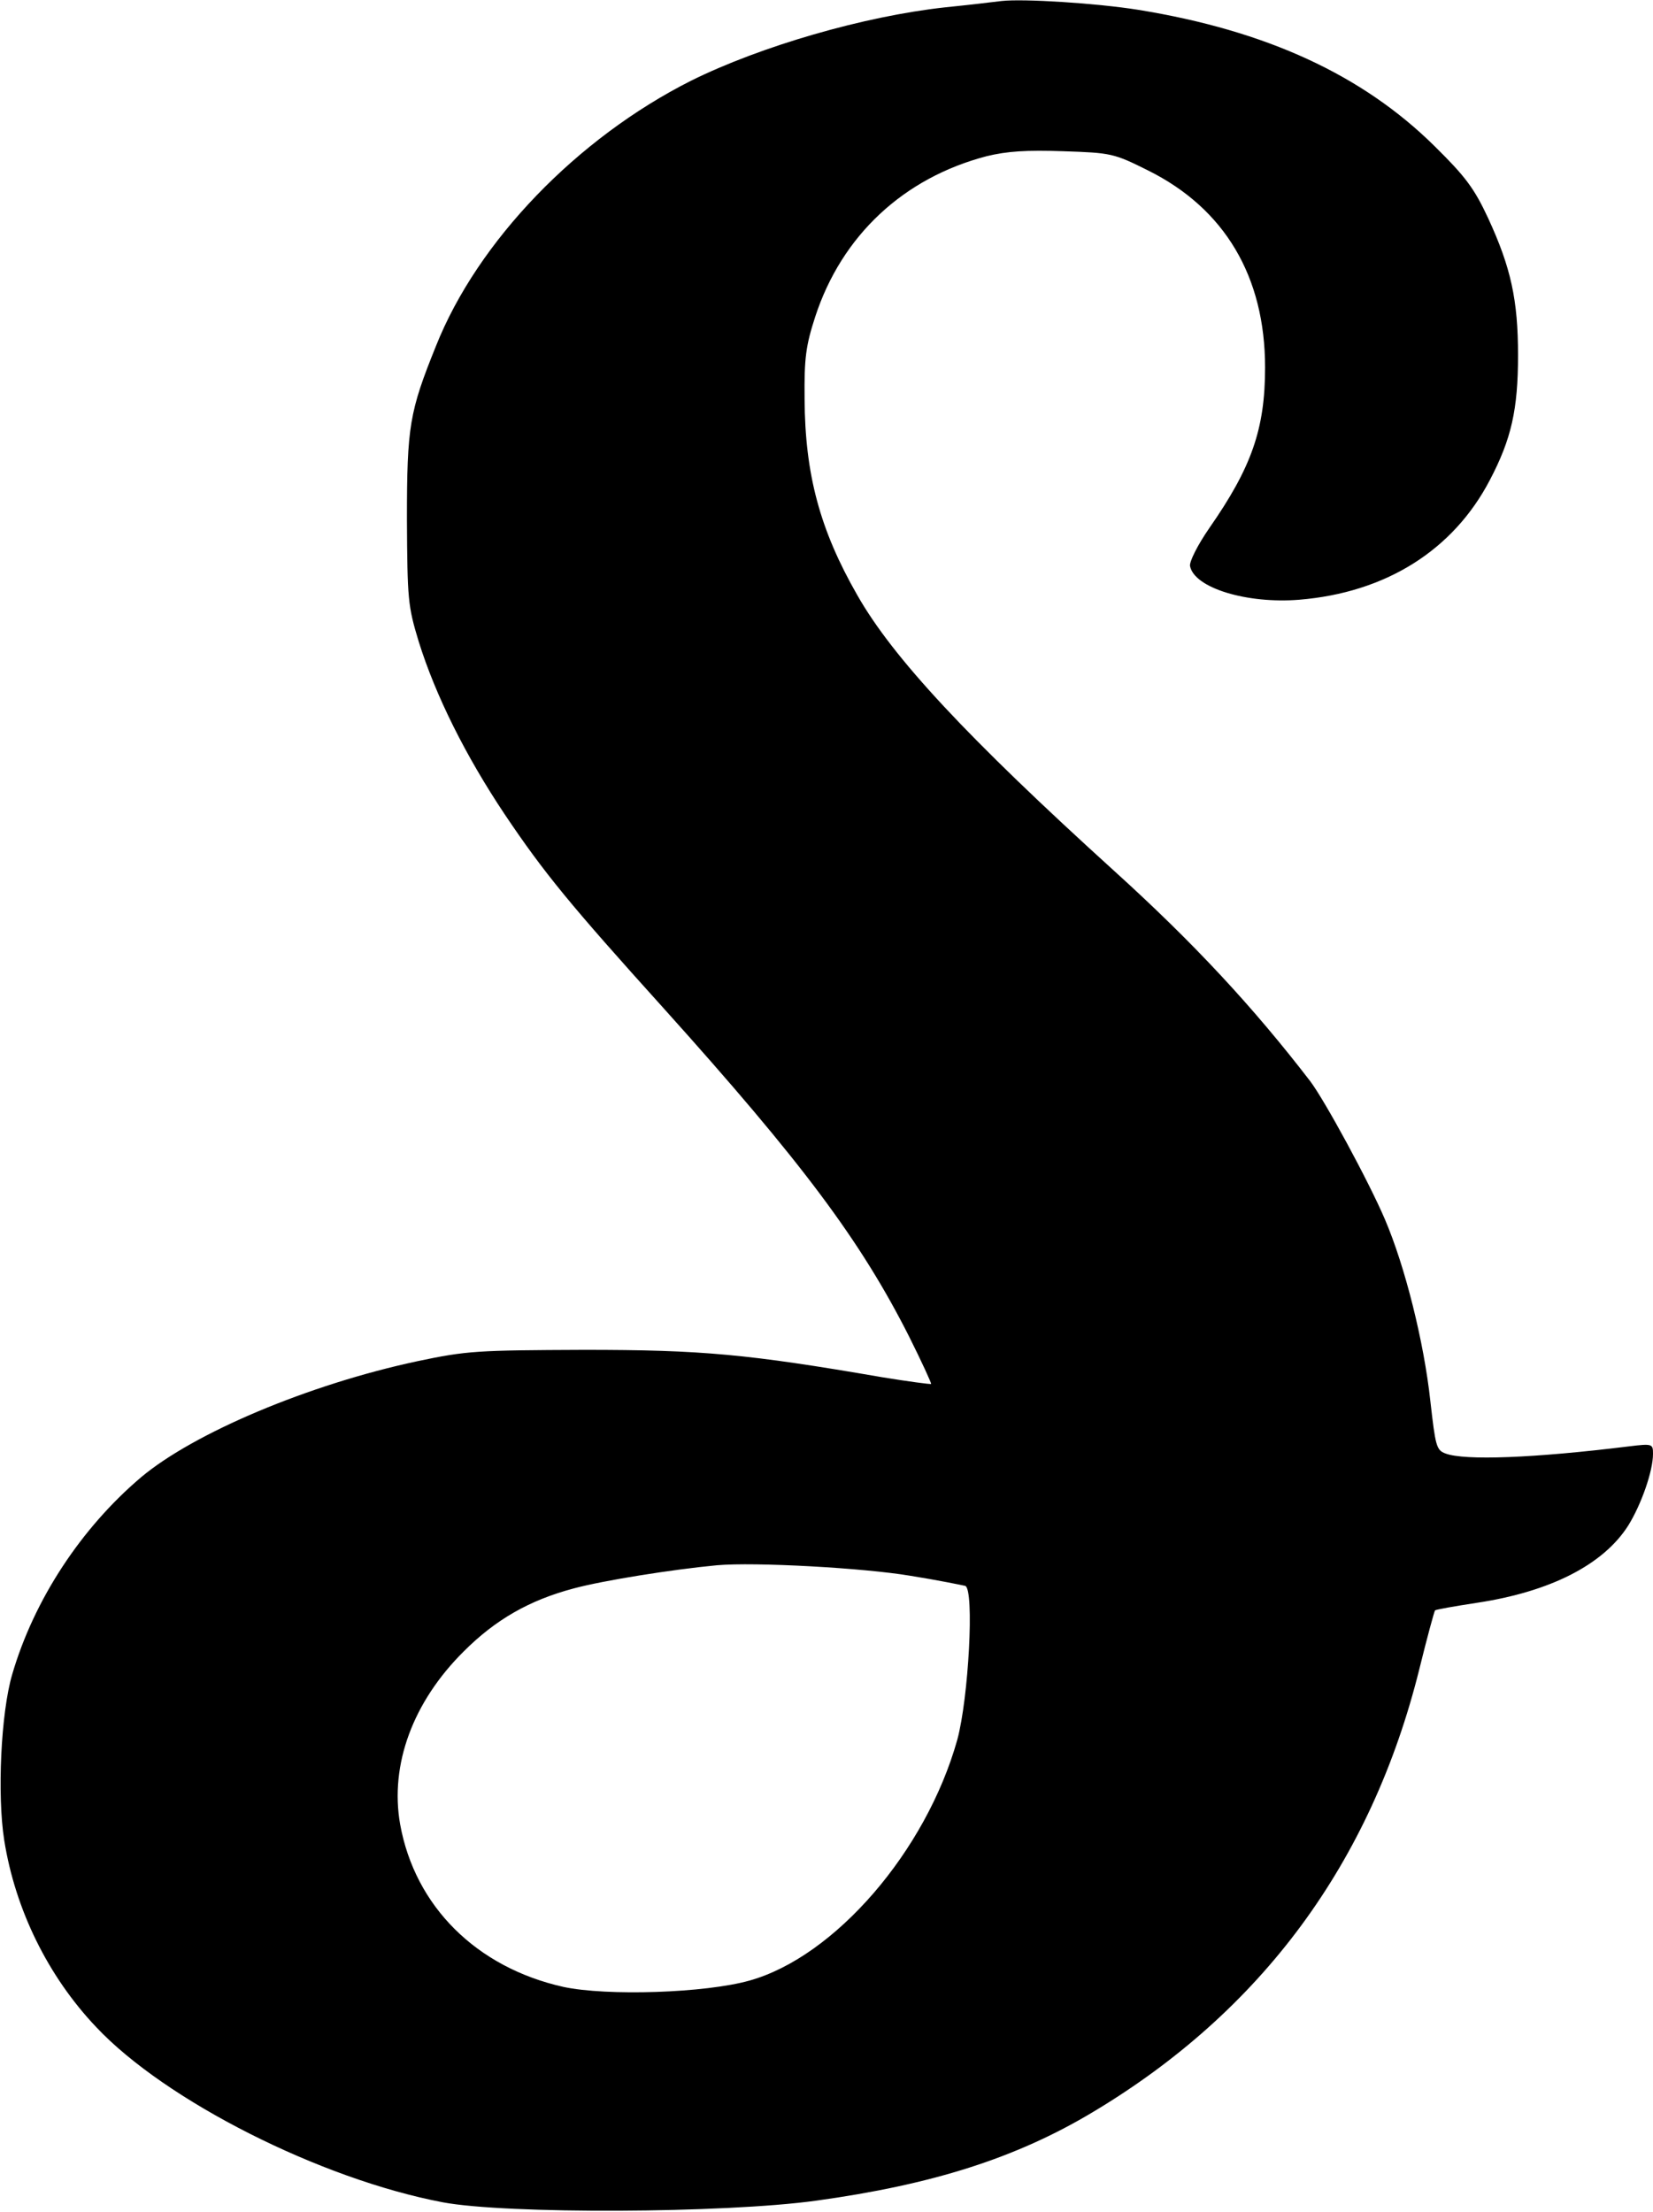 <svg version="1.2" xmlns="http://www.w3.org/2000/svg" viewBox="0 0 1139 1524" width="1139" height="1524">
	<title>safari-pinned-tab (2)-svg</title>
	<style>
		.s0 { fill: #000000 } 
	</style>
	<g id="Layer">
		<path id="Layer" fill-rule="evenodd" class="s0" d="m784.5 6.8c88.1 14.3 154.3 44.8 204 93.9 21.2 20.9 27.3 29 36.9 49.6 15.7 34 20.6 56.4 20.6 94.4 0 37.5-4.6 57.8-19.4 86-25.3 48.5-71.8 77.6-131.4 82.5-36 2.9-72.3-8.1-75.2-23.2-0.6-2.9 5.2-14.5 13.3-26.2 29.1-41.8 38.4-68.2 38.4-110.6 0-62.8-27.9-109.5-80.5-135.7-23.8-11.9-25.6-12.2-58.4-13.3-25.6-0.9-38.9 0-52.9 3.4-57.2 14.9-99.9 54.6-118.2 110.7-6.4 19.8-7.6 28.2-7.3 56.7 0.3 51.7 10.5 90 36.3 135 24.4 43 75.8 98.2 177 190 54.9 49.7 95.8 93.8 135.1 144.9 10.1 13.4 40.1 68.6 51.4 95 14 32.6 27 84.8 31.4 125.5 3.5 30.8 4.1 33.7 10.4 36 13.1 5 60.8 3.2 126.4-4.9 16.3-2 16.6-1.7 16.6 5.2 0 11.9-8.1 34.9-17.1 49.4-17.2 27-53.8 45.6-104.4 53.2-15.1 2.3-28.1 4.6-28.7 5.2-0.6 0.9-5.5 18.9-10.8 40.4-33.1 133.3-108.6 235.8-225.4 305.5-52.6 31.4-109.9 49.7-190.4 60.8-63.3 8.7-213.5 9.3-257.1 1.1-84.3-16-191.2-70-238.9-120.8-33.1-34.9-55.7-80.8-63.3-128.7-4.9-31.1-2.3-87.7 5.5-114.2 15.1-51.7 47.7-101 88.9-135.9 36.4-30.5 115.4-63.9 190.4-79.9 34.2-7.2 40.9-7.5 114.7-7.8 81.4 0 112.8 2.9 205.7 18.9 17.8 2.9 32.9 4.9 33.5 4.6 0.2-0.6-6.4-15.1-15.1-32.5-33.5-66.3-73.6-120-169.2-226.3-64.5-71.5-82.2-93-109.5-133.6-27-40.4-47.7-81.9-59.3-119.1-7.5-24.7-7.8-29.1-8.1-84.3 0-63.9 1.7-74 20-119.3 28.8-72.4 97.4-143.3 175.8-182.8 48-23.8 119.2-44.4 174.7-50.5 16.8-1.7 34.5-3.8 39.2-4.4 15.1-1.7 65.6 1.5 94.4 6.1zm-290.5 1071.6c-30.8 2.9-78.5 10.5-98.8 16-30.5 8.1-53.8 21.5-75.6 43.3-35.1 34.8-51.1 78.1-43.9 119.1 10.2 56.6 52.6 98.7 112.5 112.1 29.9 6.4 97.6 4.3 128.4-4.4 58.7-16.5 121.5-89.1 143-165.8 7.8-28.5 11.9-103.7 5.5-106.1-2.3-0.5-19.2-4-37.5-6.9-32.5-5.5-107.5-9.6-133.6-7.3z"/>
	</g>
</svg>